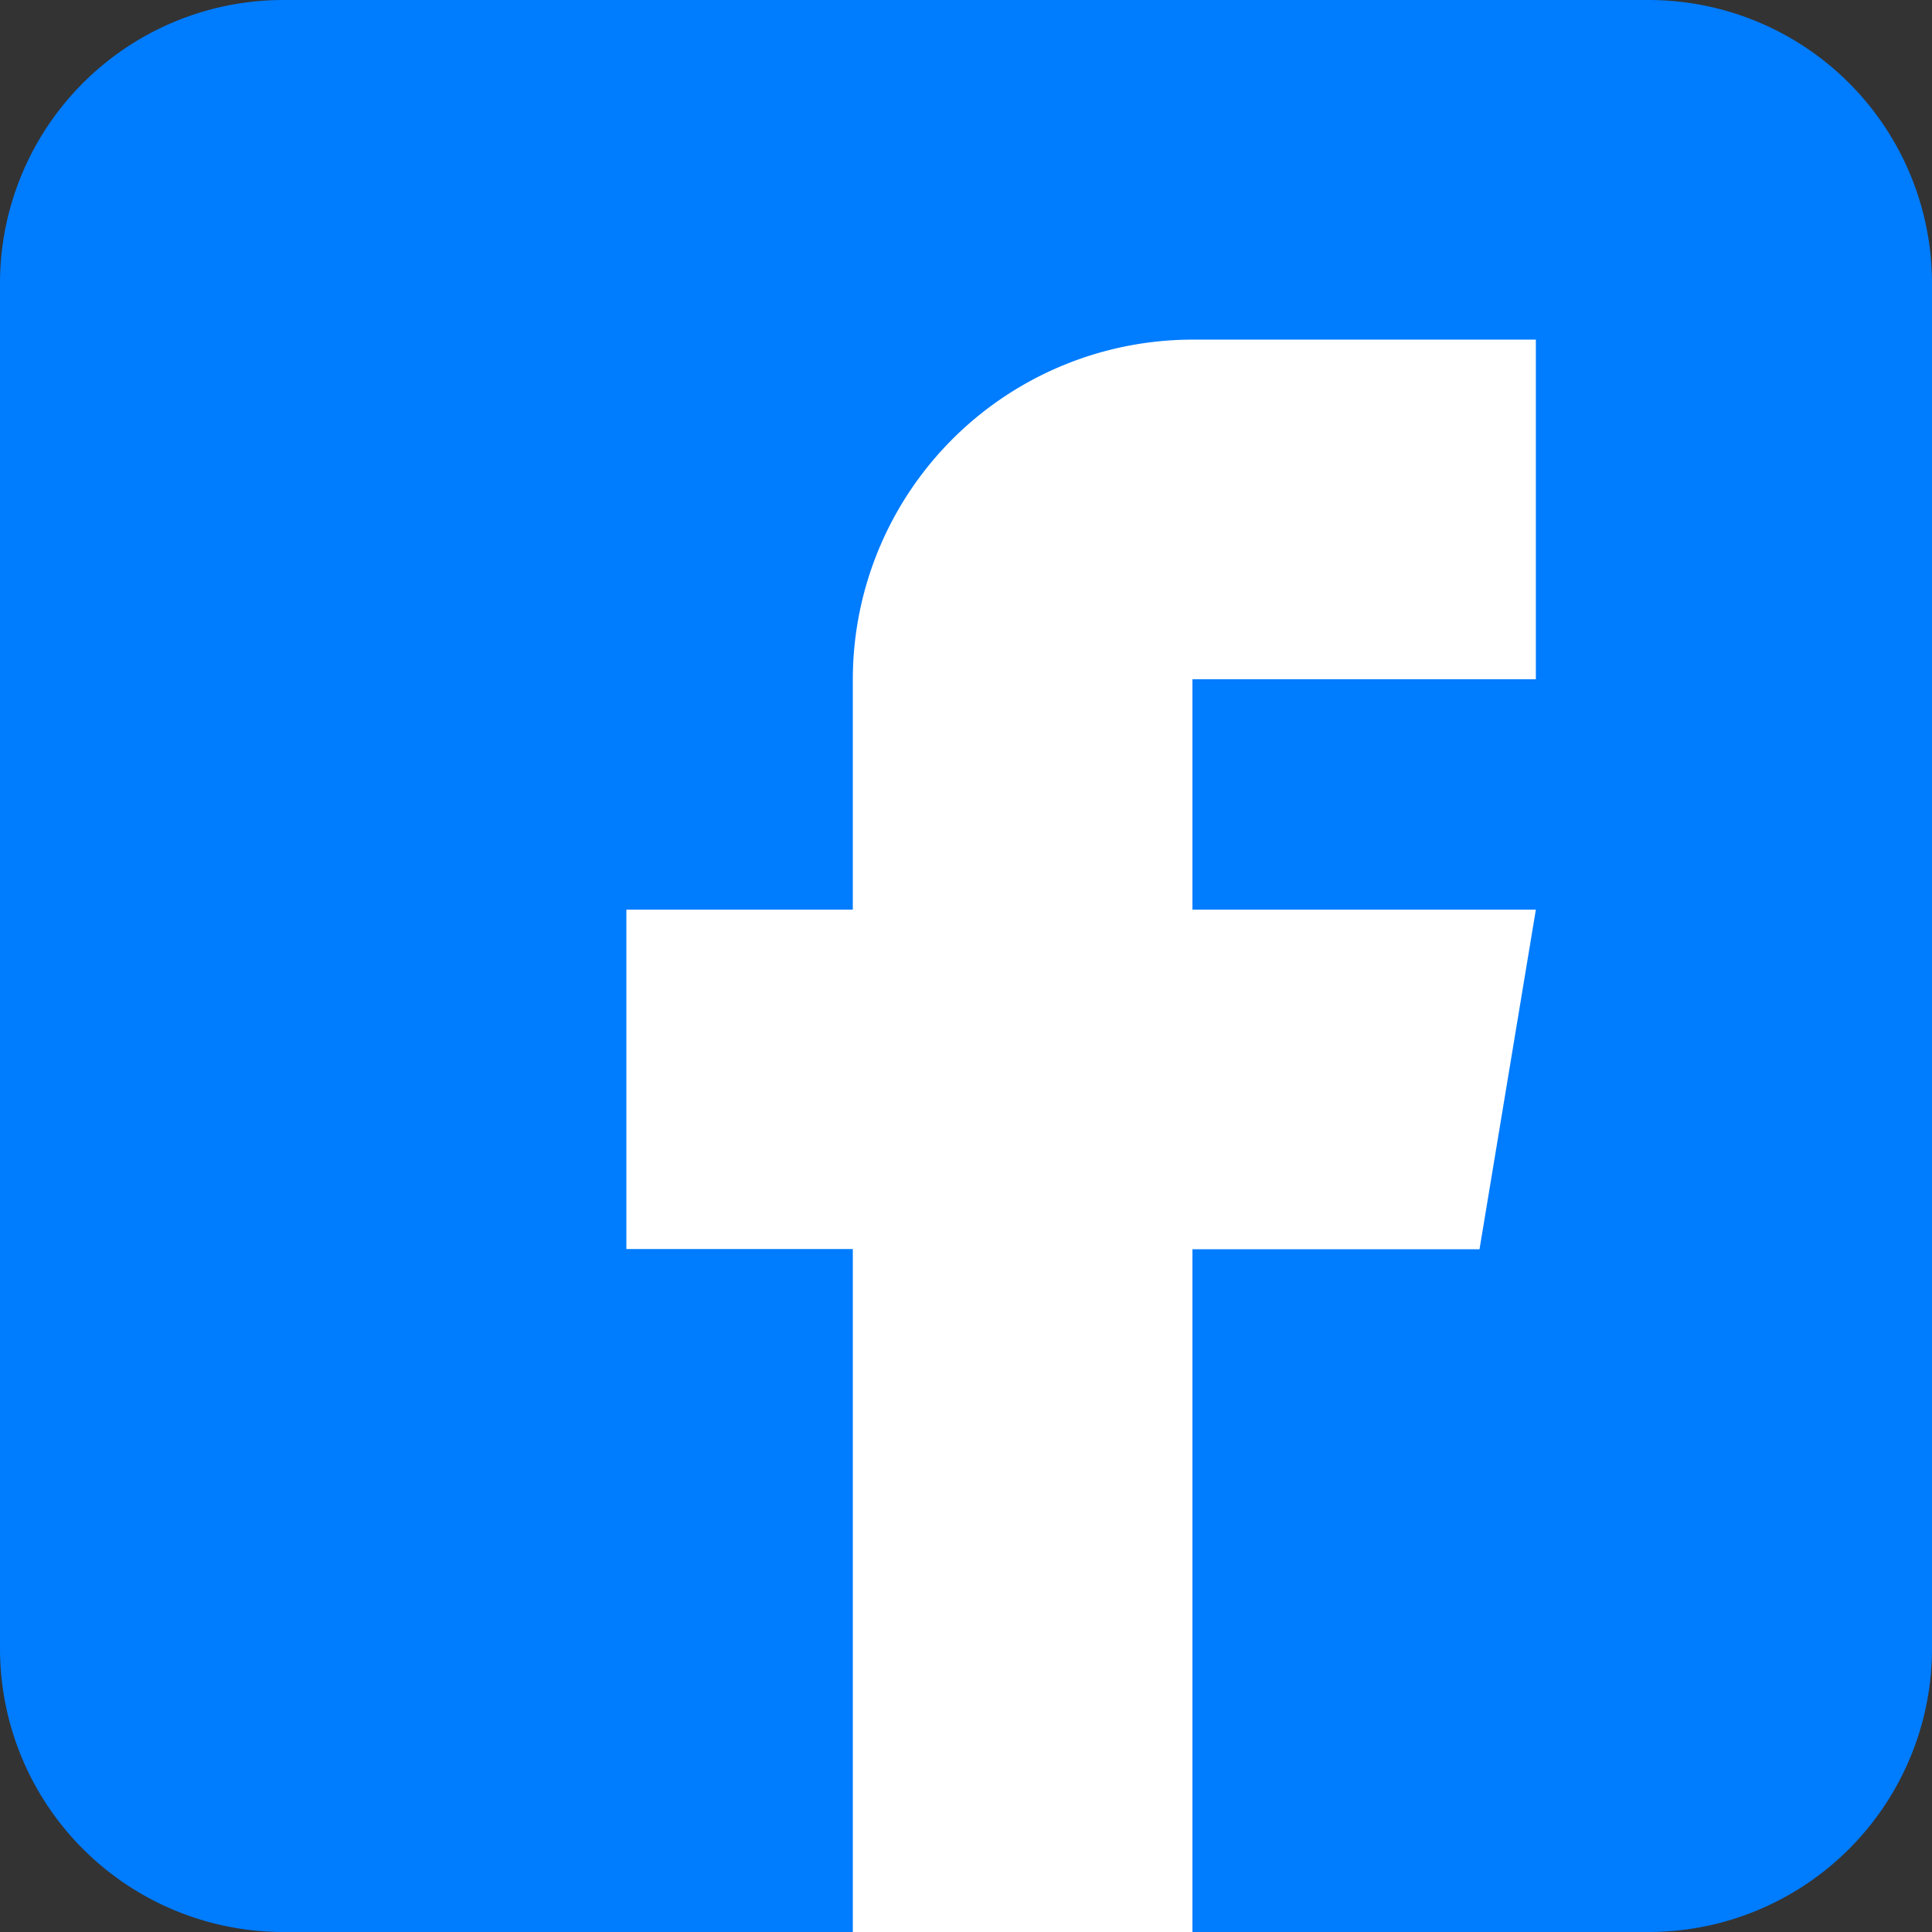 <svg xmlns="http://www.w3.org/2000/svg" width="24" height="24" viewBox="0 0 24 24">
  <rect x="0" y="0" width="24" height="24" fill="#333333" stroke="none"/>
  <g id="Group_19" data-name="Group 19" transform="translate(-1024 -5765)">
    <rect id="Rectangle_11" data-name="Rectangle 11" width="24" height="24" rx="4" transform="translate(1024 5765)" fill="#fff"/>
    <path id="facebook" d="M20.484,0H3.516A3.52,3.52,0,0,0,0,3.516V20.484A3.52,3.52,0,0,0,3.516,24h7.078V15.516H7.781V11.3h2.813V8.438a4.223,4.223,0,0,1,4.219-4.219h4.266V8.438H14.813V11.3h4.266l-.7,4.219H14.813V24h5.672A3.52,3.52,0,0,0,24,20.484V3.516A3.52,3.52,0,0,0,20.484,0Zm0,0" transform="translate(1024 5765)" fill="#007cff"/>
  </g>
</svg>
